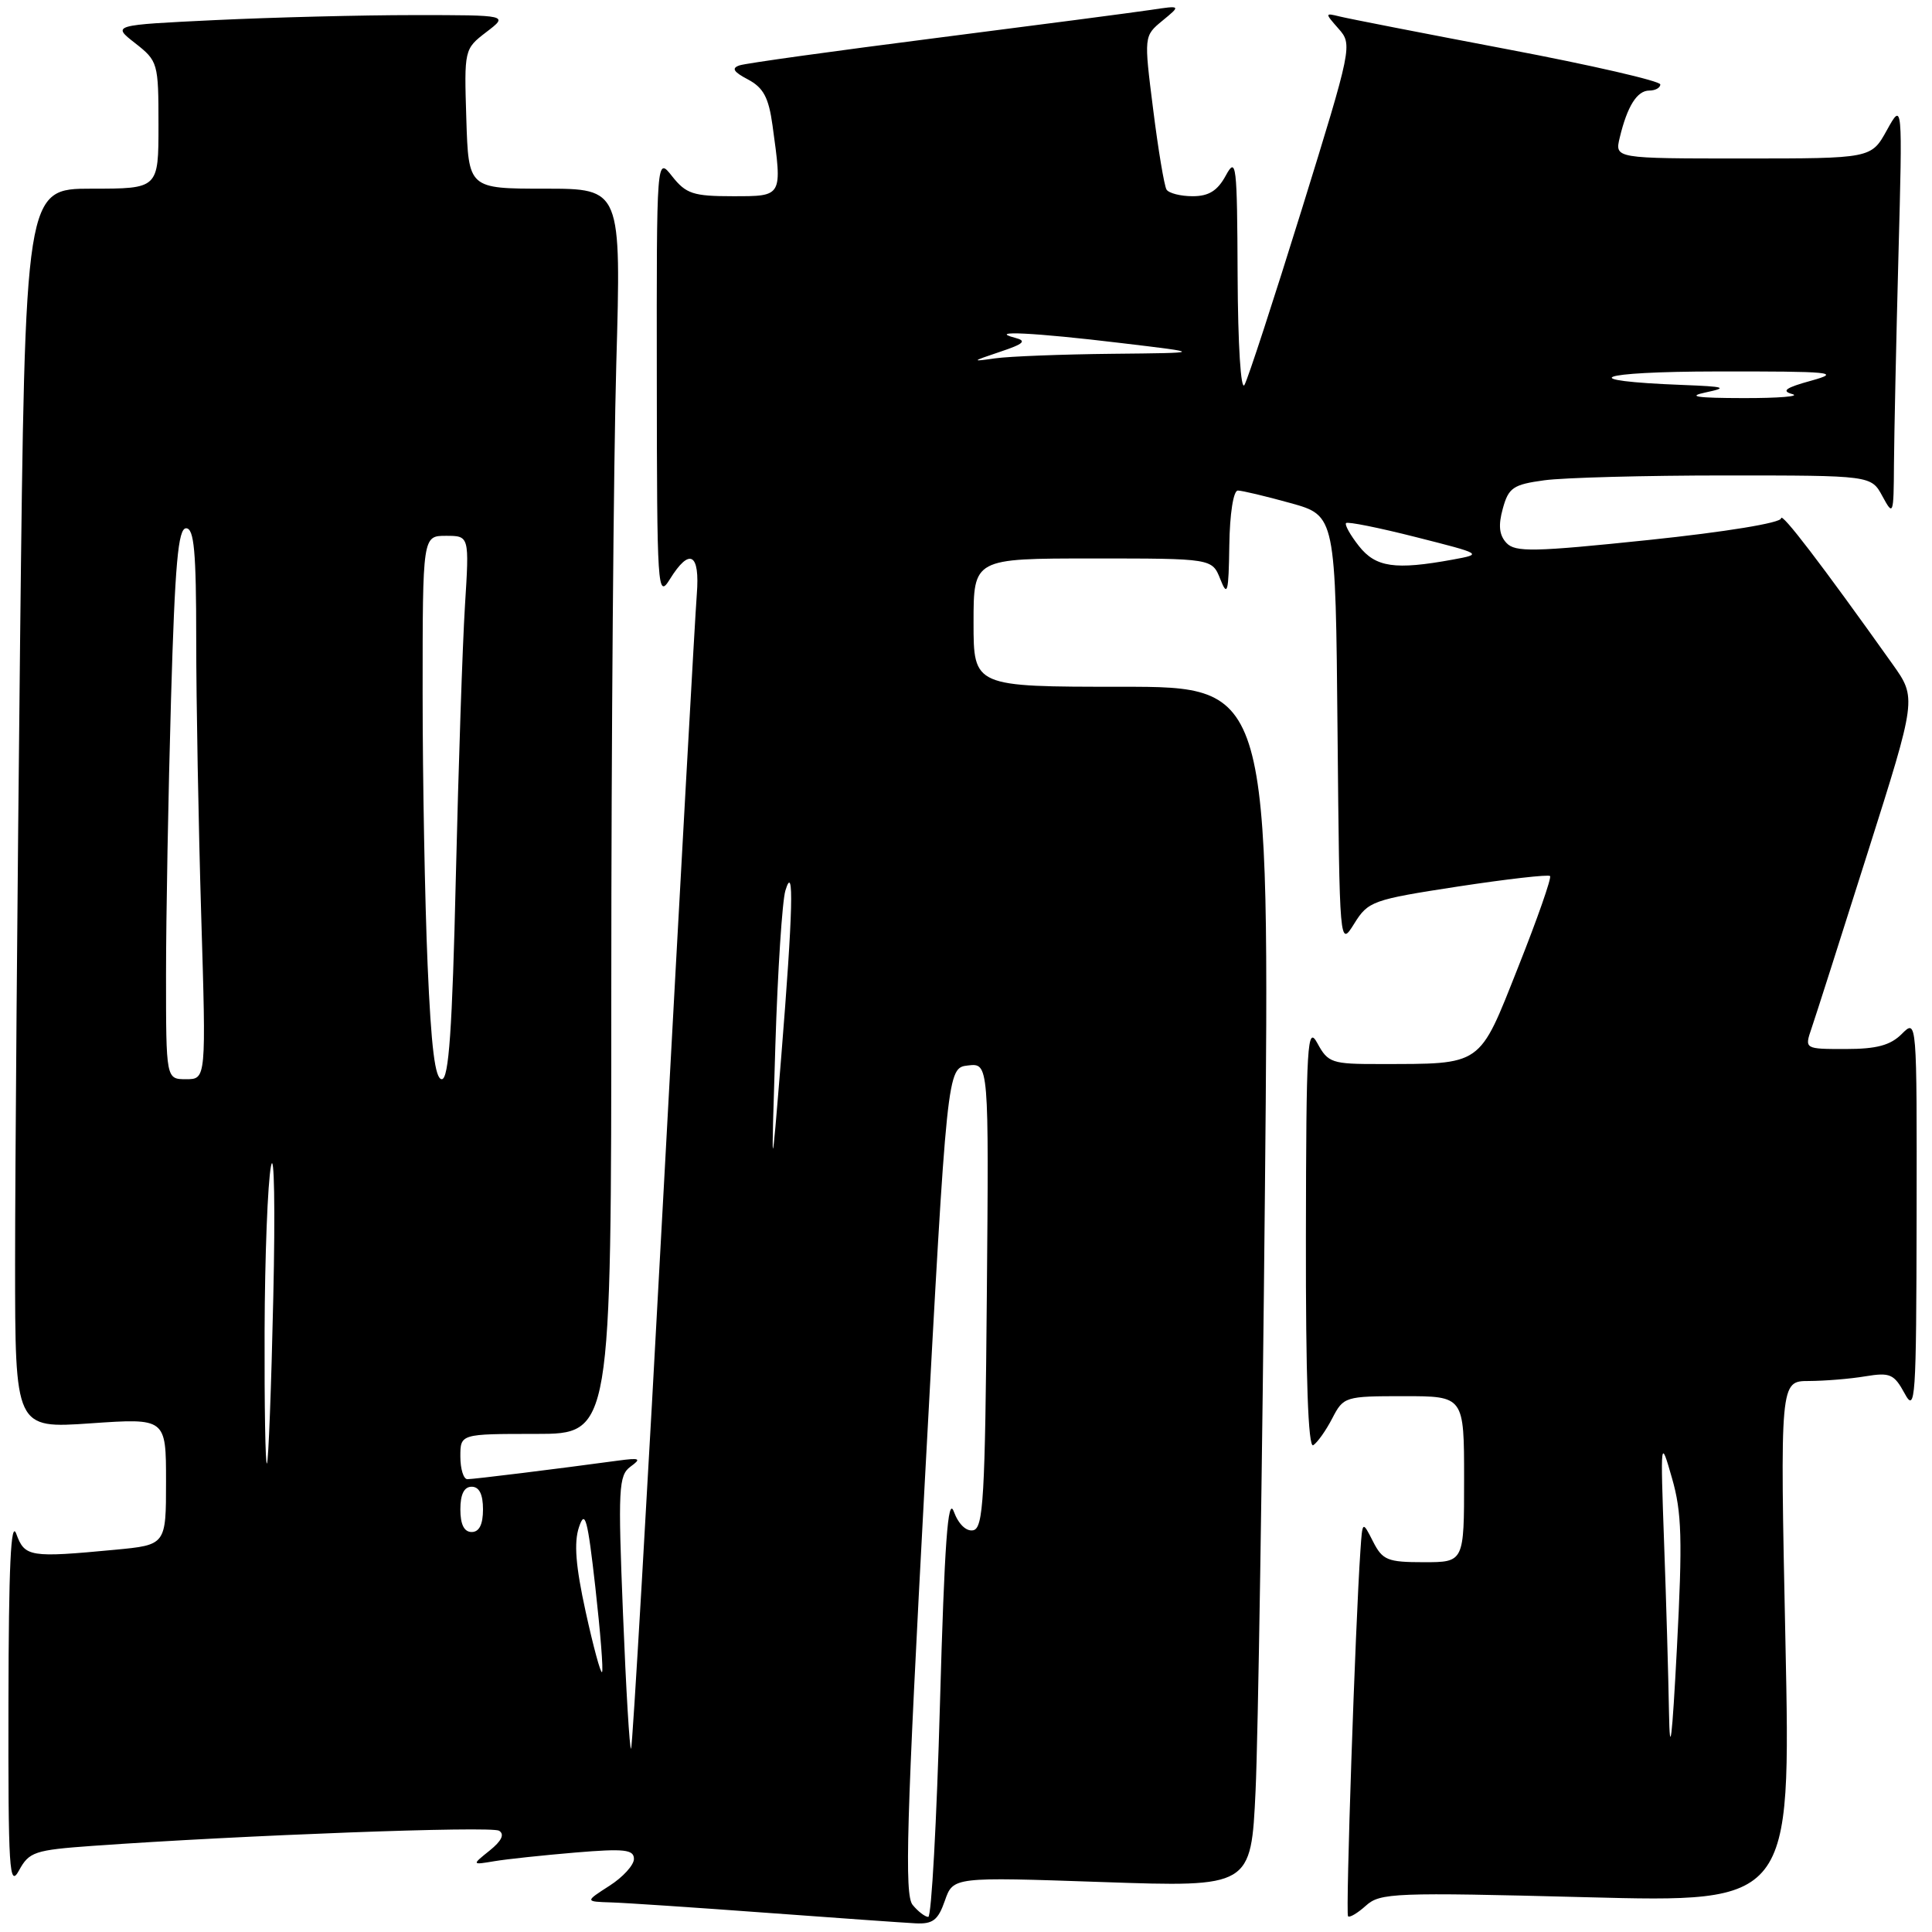 <?xml version="1.0" encoding="UTF-8" standalone="no"?>
<!DOCTYPE svg PUBLIC "-//W3C//DTD SVG 1.1//EN" "http://www.w3.org/Graphics/SVG/1.1/DTD/svg11.dtd" >
<svg xmlns="http://www.w3.org/2000/svg" xmlns:xlink="http://www.w3.org/1999/xlink" version="1.1" viewBox="0 0 256 256">
 <g >
 <path fill="currentColor"
d=" M 125.20 251.85 C 126.30 248.70 126.30 248.70 146.04 249.38 C 165.77 250.06 165.77 250.06 166.37 237.28 C 166.70 230.25 167.26 194.46 167.61 157.75 C 168.25 91.00 168.25 91.00 148.62 91.00 C 129.00 91.00 129.00 91.00 129.00 82.50 C 129.00 74.00 129.00 74.00 144.81 74.00 C 160.61 74.00 160.61 74.00 161.70 76.75 C 162.64 79.14 162.80 78.55 162.89 72.25 C 162.95 68.08 163.43 65.00 164.02 65.00 C 164.57 65.00 167.72 65.75 171.00 66.66 C 176.97 68.32 176.97 68.32 177.23 96.91 C 177.50 125.50 177.50 125.50 179.44 122.39 C 181.29 119.41 181.86 119.21 193.18 117.47 C 199.68 116.48 205.17 115.85 205.39 116.08 C 205.61 116.31 203.71 121.75 201.16 128.16 C 195.91 141.41 196.54 140.97 182.78 140.99 C 176.48 141.00 175.97 140.83 174.57 138.25 C 173.22 135.76 173.08 138.14 173.04 163.81 C 173.01 182.57 173.34 191.91 174.01 191.50 C 174.56 191.15 175.70 189.55 176.53 187.94 C 178.02 185.06 178.22 185.00 186.03 185.00 C 194.00 185.00 194.00 185.00 194.00 196.00 C 194.00 207.00 194.00 207.00 188.66 207.00 C 183.84 207.00 183.19 206.73 181.93 204.25 C 180.53 201.50 180.53 201.50 180.26 205.50 C 179.58 215.40 178.29 253.54 178.62 253.91 C 178.82 254.14 179.89 253.50 180.99 252.51 C 182.87 250.81 184.75 250.73 210.15 251.39 C 237.30 252.10 237.30 252.10 236.58 217.55 C 235.86 183.00 235.86 183.00 239.68 182.99 C 241.78 182.98 245.15 182.71 247.16 182.37 C 250.44 181.83 250.97 182.06 252.37 184.63 C 253.80 187.29 253.92 185.56 253.96 161.25 C 254.00 135.00 254.00 135.00 252.00 137.00 C 250.49 138.51 248.67 139.00 244.55 139.00 C 239.10 139.00 239.10 139.00 240.04 136.25 C 240.56 134.74 243.90 124.28 247.47 113.00 C 253.97 92.50 253.97 92.50 250.77 88.00 C 241.31 74.70 236.00 67.76 236.00 68.68 C 236.00 69.28 228.70 70.48 218.47 71.55 C 203.24 73.14 200.77 73.19 199.61 71.94 C 198.65 70.91 198.51 69.61 199.13 67.39 C 199.89 64.62 200.50 64.20 204.63 63.64 C 207.19 63.29 217.98 63.00 228.61 63.00 C 247.94 63.00 247.94 63.00 249.43 65.75 C 250.87 68.41 250.92 68.28 250.96 61.50 C 250.99 57.65 251.25 45.28 251.55 34.00 C 252.10 13.50 252.10 13.50 250.02 17.25 C 247.95 21.00 247.95 21.00 230.96 21.00 C 213.96 21.00 213.96 21.00 214.62 18.25 C 215.62 14.07 216.92 12.00 218.54 12.00 C 219.34 12.00 220.00 11.63 220.00 11.19 C 220.00 10.74 210.89 8.64 199.75 6.53 C 188.61 4.41 178.60 2.46 177.50 2.18 C 175.54 1.70 175.54 1.73 177.37 3.81 C 179.22 5.90 179.15 6.25 172.50 27.72 C 168.78 39.70 165.37 50.17 164.90 51.00 C 164.42 51.87 164.03 45.73 163.99 36.50 C 163.93 21.73 163.81 20.71 162.43 23.25 C 161.33 25.28 160.17 26.00 158.03 26.00 C 156.43 26.00 154.87 25.60 154.57 25.12 C 154.27 24.63 153.47 19.85 152.80 14.50 C 151.57 4.77 151.57 4.77 154.03 2.74 C 156.50 0.71 156.50 0.71 152.50 1.31 C 150.30 1.64 137.47 3.32 124.00 5.04 C 110.53 6.76 98.83 8.38 98.00 8.66 C 96.89 9.03 97.17 9.51 99.11 10.53 C 101.16 11.62 101.85 12.92 102.36 16.60 C 103.67 26.14 103.74 26.00 97.07 26.00 C 91.86 26.00 90.90 25.68 89.07 23.37 C 87.00 20.73 87.00 20.73 87.03 50.12 C 87.05 78.22 87.13 79.38 88.76 76.75 C 91.38 72.52 92.76 73.29 92.33 78.75 C 92.12 81.36 90.15 116.77 87.95 157.44 C 85.76 198.10 83.81 231.53 83.62 231.71 C 83.43 231.90 82.95 223.85 82.55 213.83 C 81.88 197.22 81.97 195.50 83.54 194.34 C 85.03 193.26 84.80 193.15 81.89 193.54 C 73.64 194.66 62.78 196.00 61.93 196.00 C 61.42 196.00 61.00 194.65 61.00 193.00 C 61.00 190.00 61.00 190.00 71.00 190.00 C 81.00 190.00 81.00 190.00 81.00 130.75 C 81.00 98.16 81.30 61.04 81.66 48.25 C 82.32 25.00 82.32 25.00 72.20 25.00 C 62.08 25.00 62.08 25.00 61.79 15.75 C 61.50 6.55 61.52 6.49 64.44 4.25 C 67.39 2.00 67.39 2.00 54.85 2.00 C 47.96 2.00 36.13 2.30 28.57 2.66 C 14.83 3.32 14.83 3.32 17.92 5.73 C 20.93 8.09 21.00 8.35 21.00 16.57 C 21.00 25.00 21.00 25.00 12.16 25.00 C 3.33 25.00 3.33 25.00 2.66 85.16 C 2.30 118.26 2.00 155.22 2.00 167.31 C 2.00 189.29 2.00 189.29 12.00 188.60 C 22.00 187.91 22.00 187.91 22.00 196.31 C 22.00 204.71 22.00 204.71 15.25 205.35 C 3.94 206.42 3.28 206.31 2.16 203.25 C 1.44 201.28 1.15 207.56 1.12 225.50 C 1.08 247.84 1.23 250.22 2.52 247.84 C 3.86 245.38 4.59 245.14 12.23 244.59 C 32.13 243.17 65.09 241.94 66.13 242.58 C 66.89 243.05 66.47 243.93 64.89 245.20 C 62.50 247.12 62.50 247.12 65.50 246.62 C 67.15 246.34 71.99 245.83 76.25 245.47 C 82.73 244.93 84.00 245.07 84.00 246.32 C 84.00 247.13 82.54 248.74 80.75 249.88 C 77.50 251.97 77.50 251.97 81.00 252.08 C 82.92 252.14 92.15 252.76 101.50 253.45 C 110.85 254.14 119.76 254.77 121.30 254.85 C 123.60 254.97 124.30 254.44 125.20 251.85 Z  M 120.93 252.41 C 119.83 251.09 120.11 241.56 122.55 196.16 C 125.50 141.50 125.50 141.50 128.26 141.18 C 131.03 140.86 131.03 140.86 130.76 171.67 C 130.53 198.52 130.30 202.51 128.95 202.77 C 128.03 202.95 127.00 201.96 126.38 200.28 C 125.60 198.19 125.15 204.47 124.55 225.75 C 124.12 241.29 123.42 254.00 123.00 254.00 C 122.59 254.00 121.65 253.29 120.93 252.41 Z  M 221.15 226.91 C 221.07 222.18 220.78 212.06 220.50 204.41 C 220.01 190.59 220.02 190.53 221.55 195.87 C 222.85 200.38 222.95 203.99 222.20 218.37 C 221.56 230.58 221.26 233.03 221.15 226.91 Z  M 77.60 213.55 C 76.28 207.53 76.03 204.40 76.72 202.35 C 77.52 199.95 77.86 201.22 78.89 210.36 C 79.56 216.33 79.96 221.37 79.77 221.56 C 79.58 221.75 78.61 218.15 77.60 213.55 Z  M 61.00 200.00 C 61.00 198.00 61.50 197.00 62.50 197.00 C 63.50 197.00 64.00 198.00 64.00 200.00 C 64.00 202.00 63.50 203.00 62.50 203.00 C 61.50 203.00 61.00 202.00 61.00 200.00 Z  M 35.06 176.42 C 35.09 166.56 35.47 156.70 35.91 154.50 C 36.34 152.30 36.48 160.18 36.21 172.00 C 35.95 183.82 35.57 193.69 35.37 193.92 C 35.16 194.15 35.03 186.27 35.06 176.42 Z  M 102.74 138.50 C 103.05 128.60 103.65 119.38 104.07 118.00 C 105.24 114.15 105.07 120.75 103.52 140.00 C 102.18 156.50 102.18 156.50 102.74 138.50 Z  M 22.00 129.16 C 22.00 121.55 22.30 105.13 22.66 92.66 C 23.18 74.71 23.60 70.00 24.66 70.00 C 25.72 70.00 26.00 73.09 26.00 84.75 C 26.00 92.86 26.30 109.29 26.66 121.25 C 27.32 143.00 27.32 143.00 24.66 143.00 C 22.00 143.00 22.00 143.00 22.00 129.16 Z  M 56.66 127.84 C 56.30 119.50 56.00 103.30 56.00 91.84 C 56.00 71.00 56.00 71.00 59.09 71.00 C 62.19 71.00 62.19 71.00 61.61 80.25 C 61.29 85.34 60.75 101.54 60.40 116.25 C 59.93 136.42 59.47 143.00 58.54 143.00 C 57.65 143.00 57.13 138.82 56.66 127.84 Z  M 180.06 72.35 C 178.91 70.89 178.15 69.52 178.36 69.31 C 178.57 69.09 182.74 69.93 187.62 71.17 C 196.46 73.41 196.48 73.42 192.50 74.15 C 184.85 75.55 182.29 75.18 180.06 72.35 Z  M 226.00 52.00 C 229.02 51.36 228.62 51.23 223.00 51.01 C 208.38 50.45 211.43 49.24 227.50 49.22 C 242.76 49.20 244.04 49.32 240.00 50.44 C 236.61 51.37 235.99 51.81 237.50 52.22 C 238.60 52.52 235.68 52.76 231.00 52.75 C 224.83 52.74 223.46 52.54 226.00 52.00 Z  M 132.50 46.62 C 135.68 45.56 136.09 45.17 134.50 44.76 C 130.71 43.76 137.02 44.07 148.50 45.45 C 159.50 46.76 159.50 46.76 147.38 46.88 C 140.71 46.95 133.73 47.22 131.88 47.48 C 128.66 47.94 128.69 47.90 132.50 46.62 Z "/>
</g>
</svg>